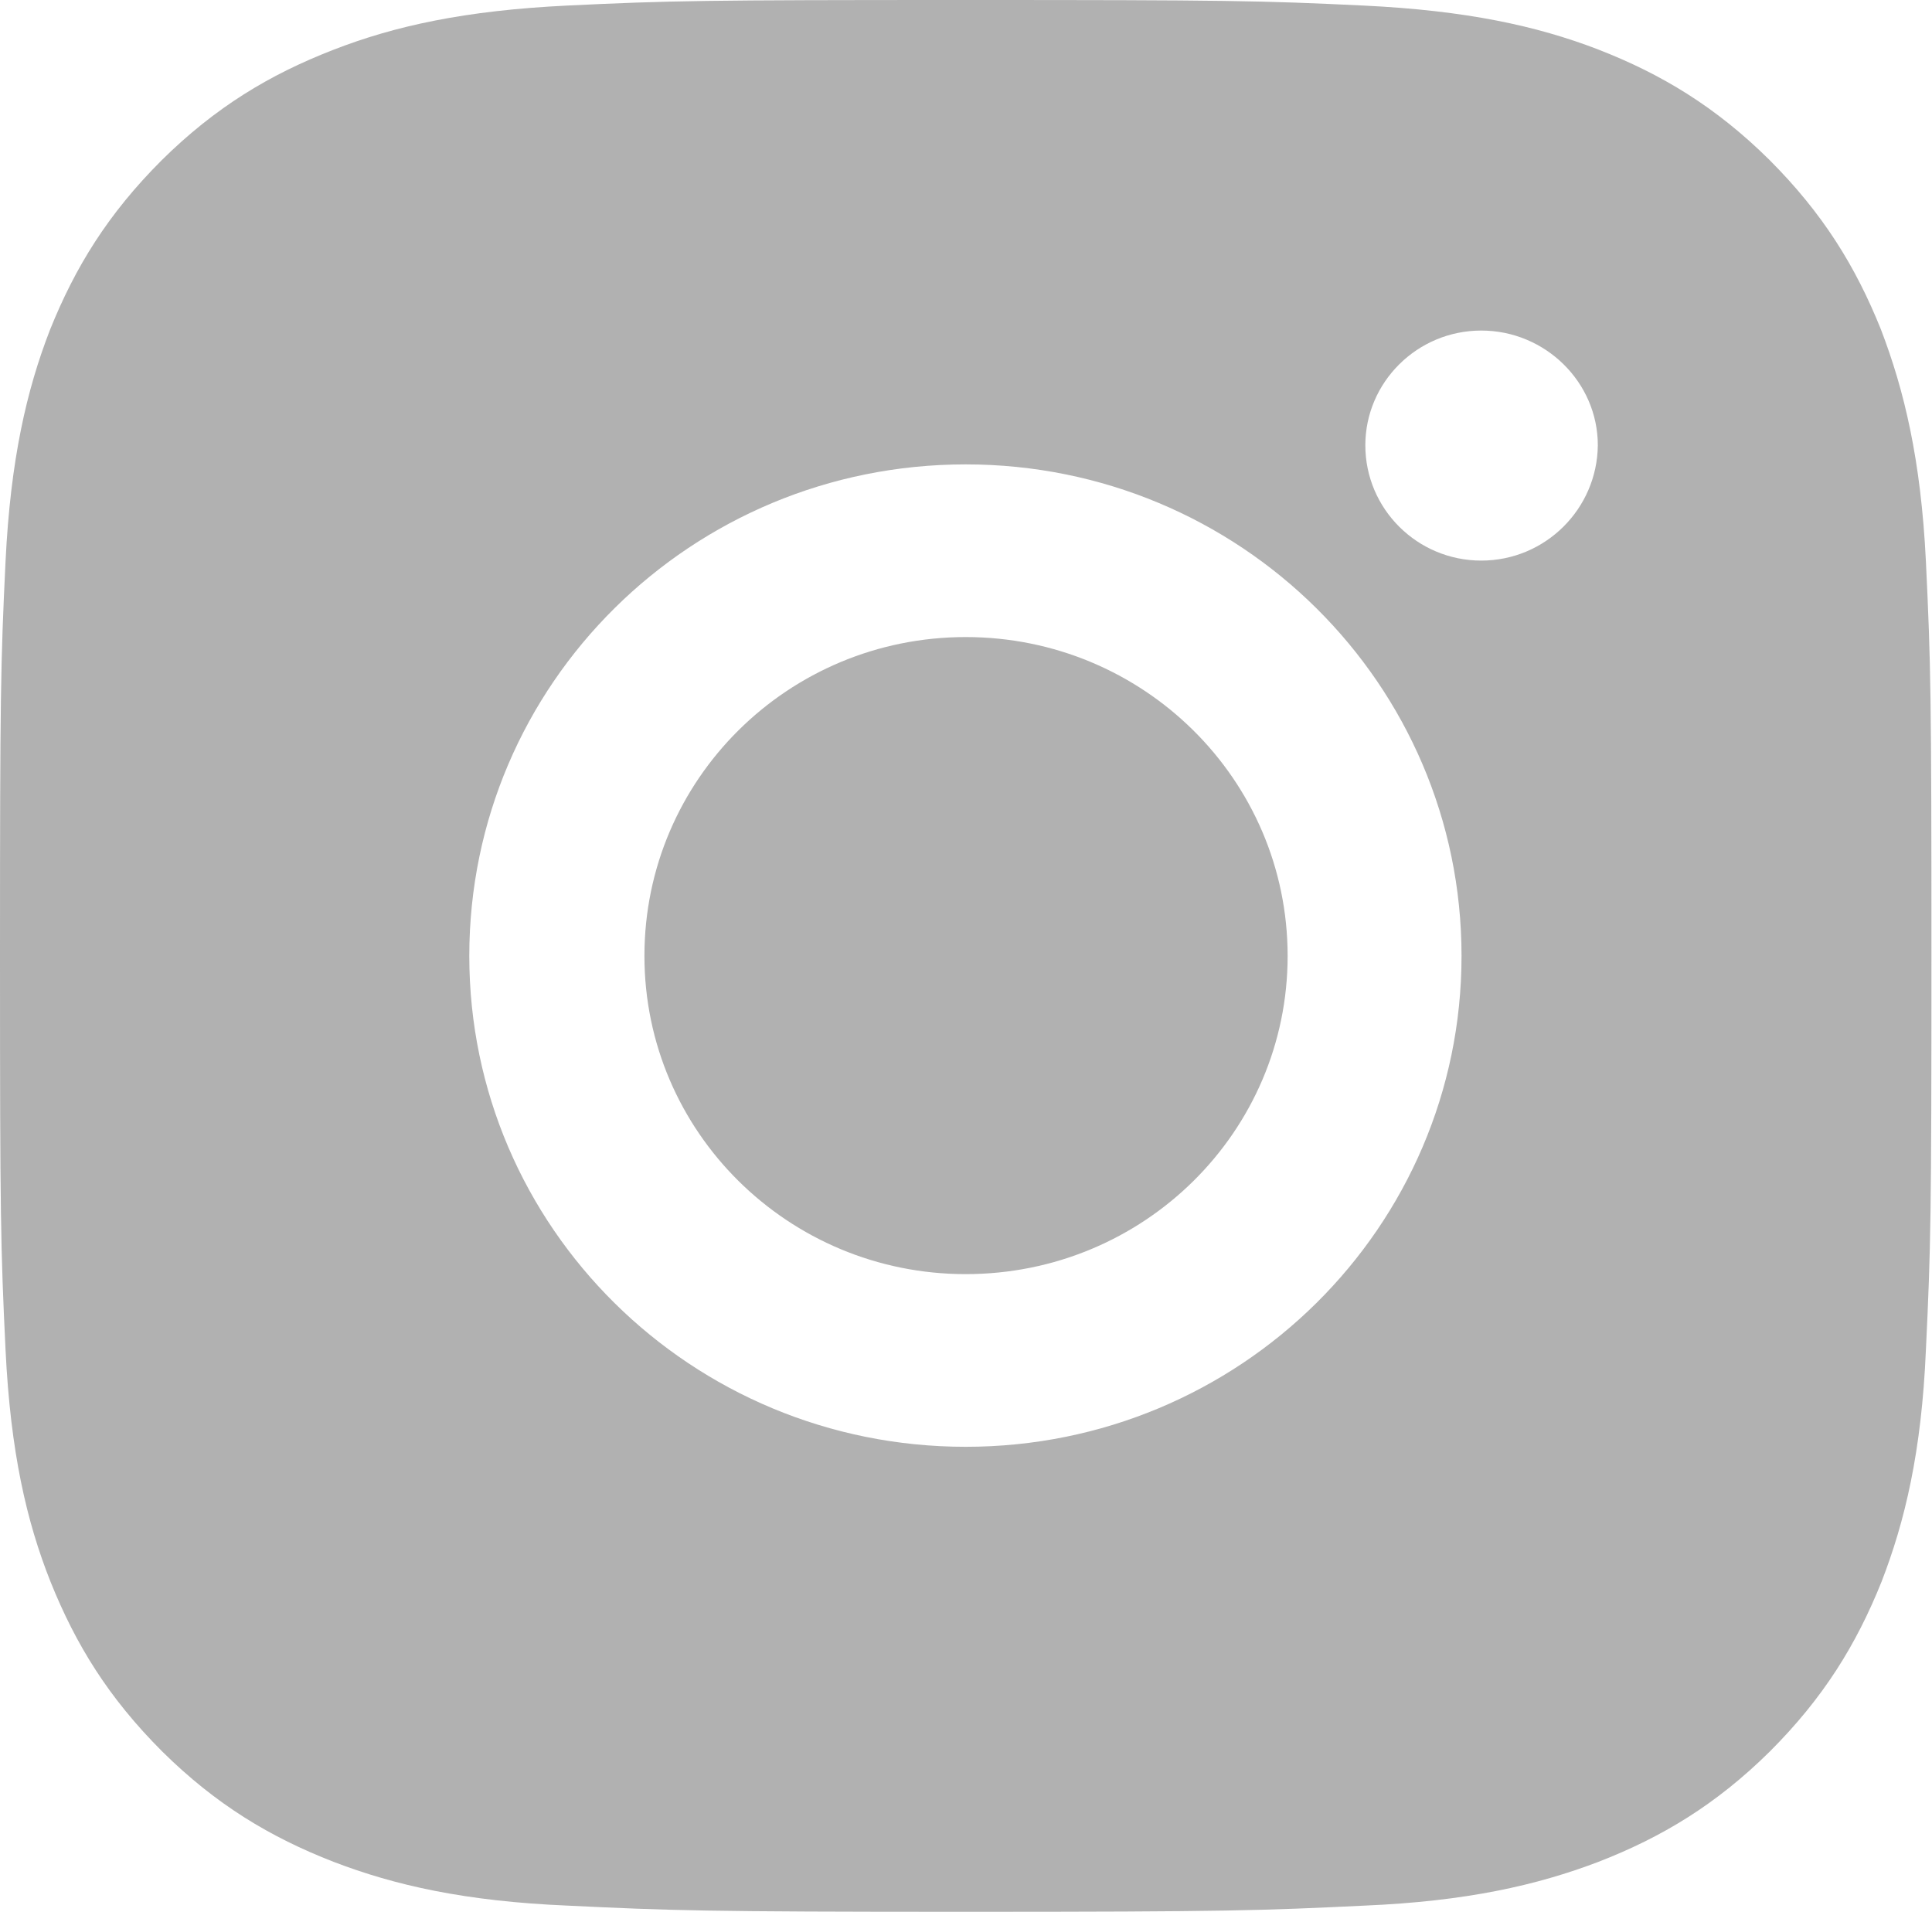 <svg width="31.329" height="31" viewBox="0 0 31.329 31" fill="none" xmlns="http://www.w3.org/2000/svg" xmlns:xlink="http://www.w3.org/1999/xlink">
	<desc>
			Created with Pixso.
	</desc>
	<defs/>
	<path id="INSTAGRAM 3" d="M30.5 5.34C30.09 4.32 29.56 3.46 28.69 2.59C27.82 1.73 26.94 1.2 25.91 0.8C24.92 0.42 23.78 0.17 22.11 0.09C20.44 0.01 19.91 0 15.66 0C11.4 0 10.87 0.01 9.2 0.09C7.54 0.17 6.4 0.42 5.4 0.81C4.37 1.21 3.49 1.74 2.62 2.6C1.75 3.47 1.22 4.33 0.81 5.35C0.43 6.33 0.17 7.46 0.09 9.1C0.01 10.76 0 11.29 0 15.5C0 19.7 0.01 20.23 0.09 21.89C0.17 23.54 0.43 24.67 0.82 25.65C1.23 26.67 1.76 27.53 2.63 28.4C3.5 29.26 4.38 29.79 5.41 30.19C6.4 30.57 7.54 30.83 9.21 30.9C10.88 30.98 11.41 31 15.66 31C19.92 31 20.45 30.98 22.12 30.9C23.78 30.83 24.92 30.57 25.92 30.19C26.95 29.79 27.83 29.26 28.7 28.4C29.57 27.53 30.1 26.67 30.51 25.65C30.89 24.67 31.16 23.54 31.23 21.89C31.31 20.23 31.32 19.7 31.32 15.5C31.32 11.29 31.31 10.76 31.23 9.1C31.15 7.46 30.88 6.33 30.5 5.34ZM15.66 23.46C11.21 23.46 7.61 19.9 7.61 15.5C7.61 11.09 11.21 7.53 15.66 7.53C20.1 7.53 23.7 11.09 23.7 15.5C23.7 19.9 20.1 23.46 15.66 23.46ZM24.02 9.09C22.98 9.09 22.14 8.25 22.14 7.22C22.14 6.2 22.98 5.36 24.02 5.36C25.06 5.36 25.91 6.2 25.91 7.22C25.9 8.25 25.06 9.09 24.02 9.09ZM20.88 15.5C20.88 18.35 18.55 20.66 15.66 20.66C12.78 20.66 10.45 18.35 10.45 15.5C10.45 12.64 12.78 10.33 15.66 10.33C18.54 10.33 20.88 12.64 20.88 15.5Z" fill="#B1B1B1" fill-opacity="1" fill-rule="evenodd"/>
</svg>
